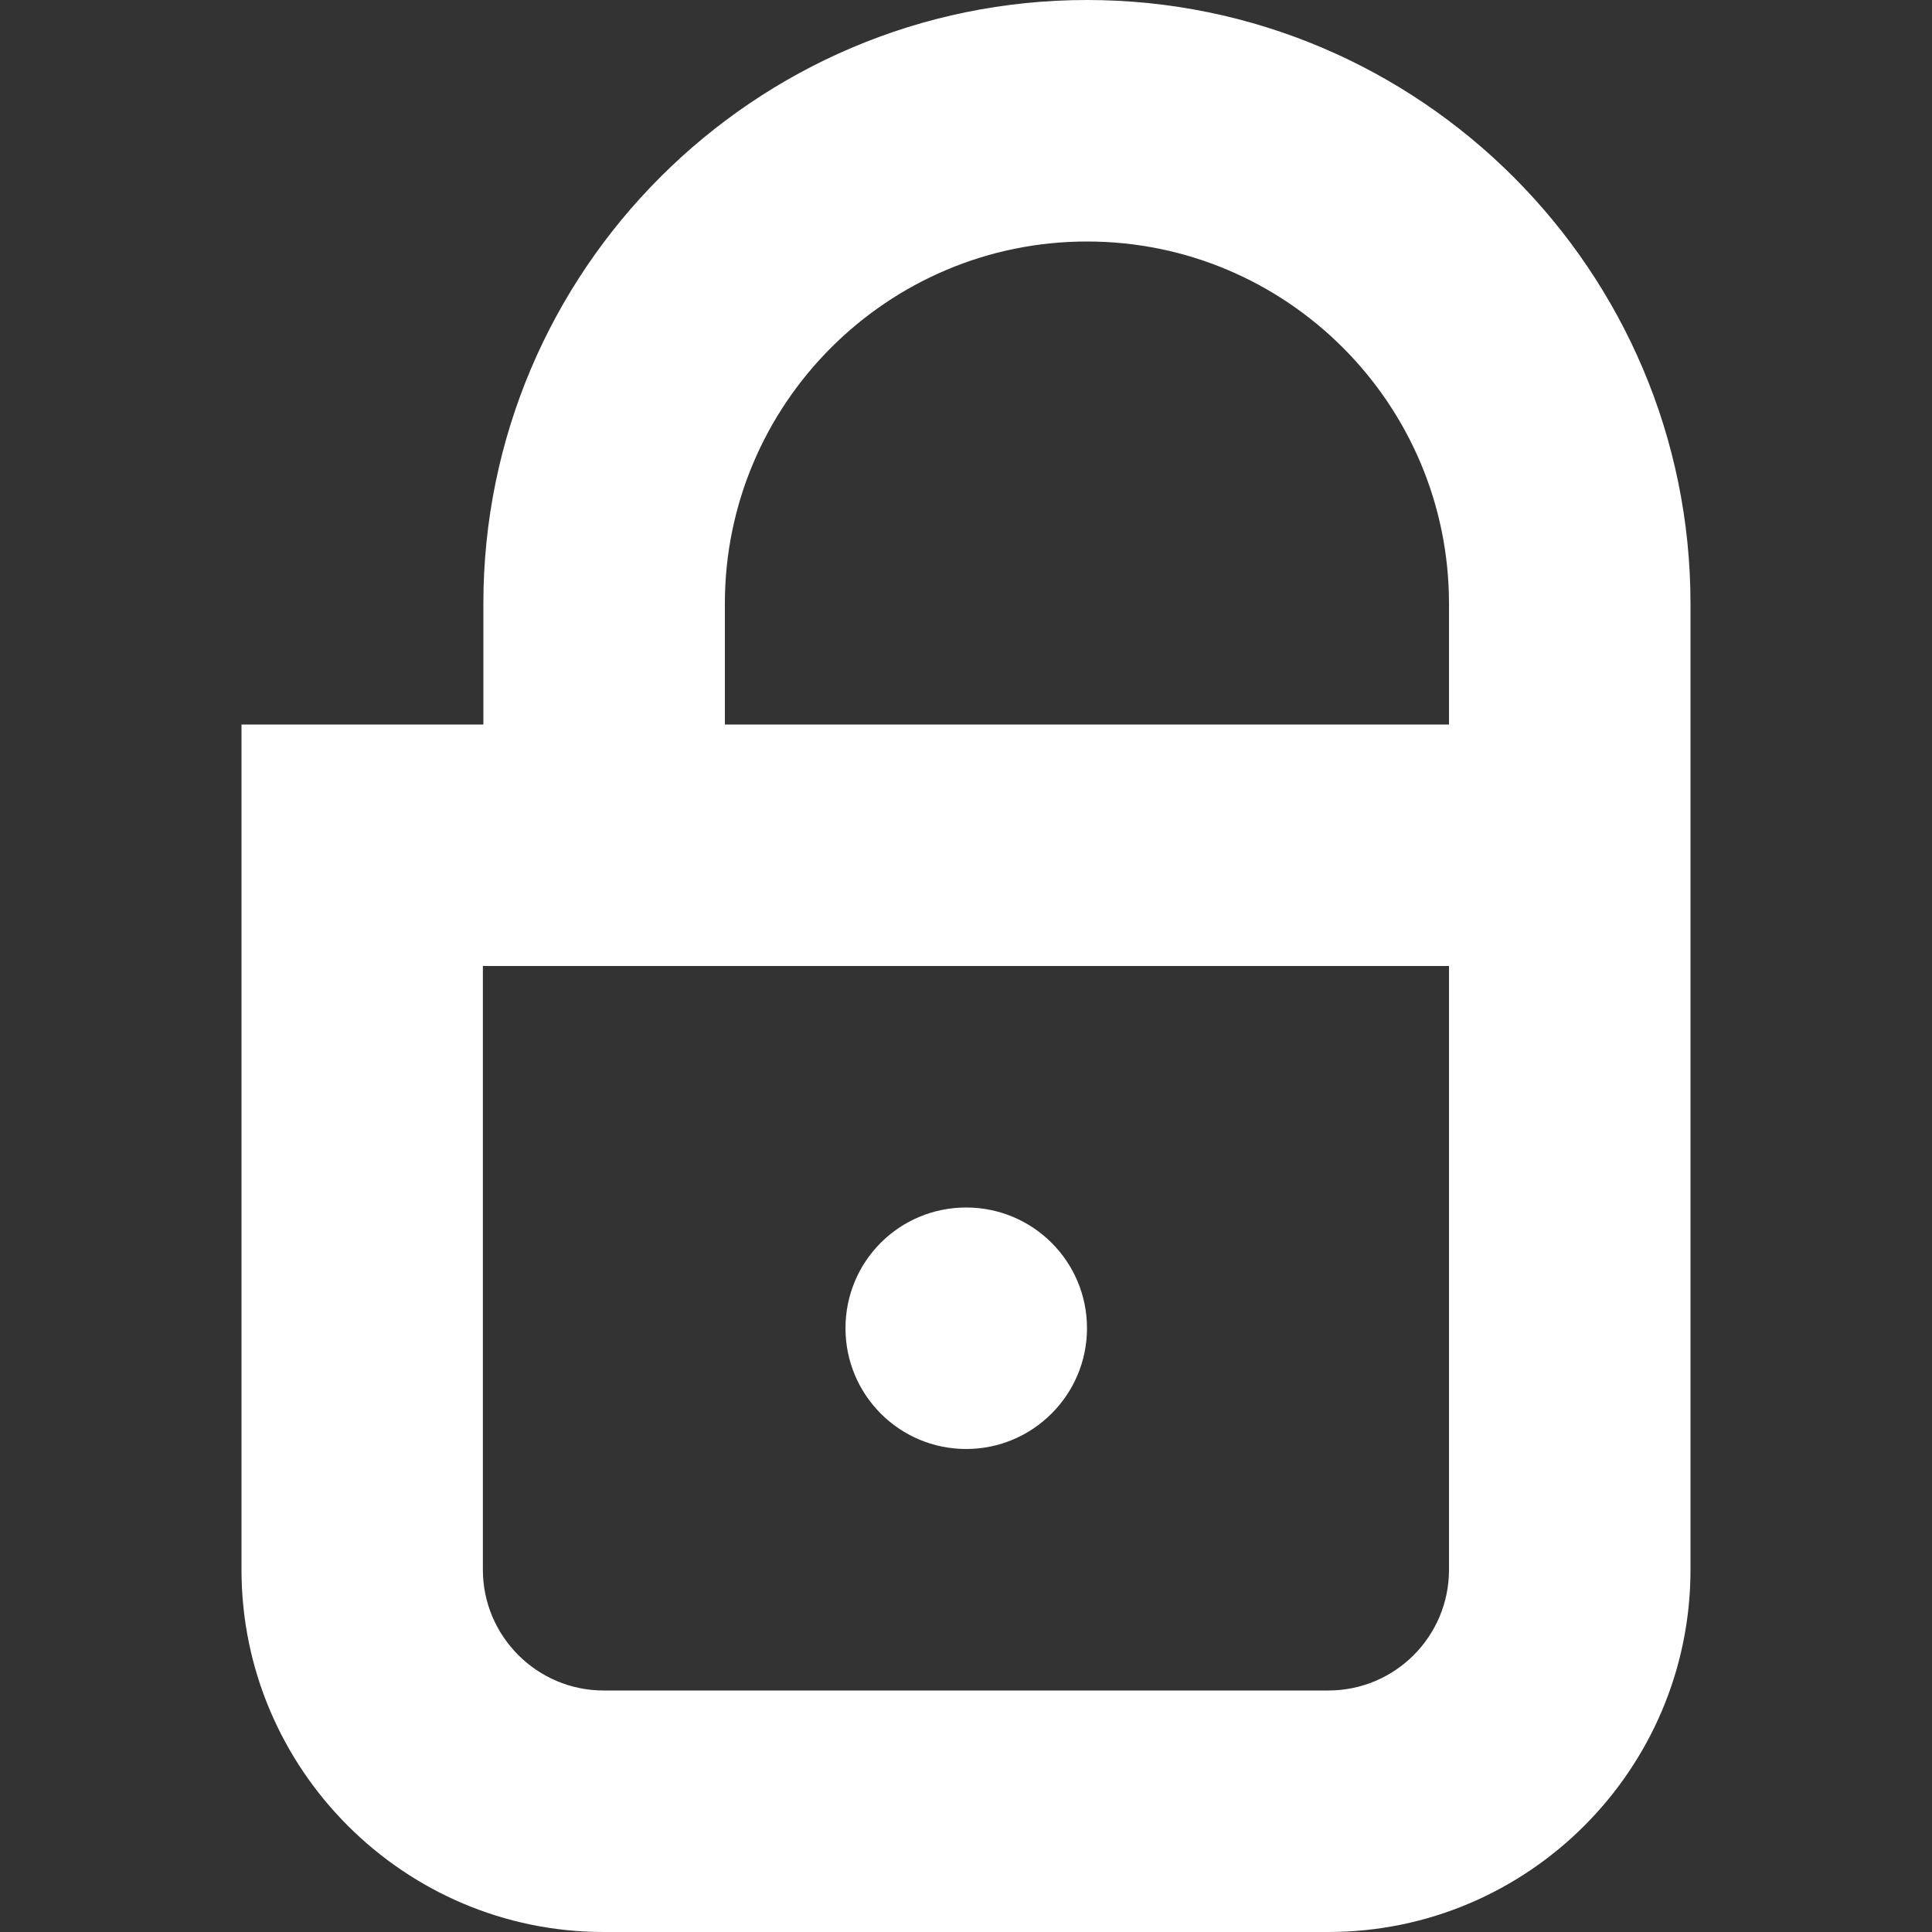 <?xml version='1.0' encoding='ISO-8859-1'?>
<!-- Generator: Adobe Illustrator 15.1.0, SVG Export Plug-In . SVG Version: 6.00 Build 0)  -->
<!DOCTYPE svg PUBLIC "-//W3C//DTD SVG 1.1//EN" "http://www.w3.org/Graphics/SVG/1.1/DTD/svg11.dtd"><svg xmlns:xlink='http://www.w3.org/1999/xlink' version='1.1' x='0px' y='0px' viewBox='-4 0 32 32' xmlns='http://www.w3.org/2000/svg' height='32px' xml:space='preserve' width='32px'>
<rect x="-4" y="0" width="32" height="32" fill="#333333" stroke="none"/>
<g id='Layer_1'>
</g>
<g id='lock_x5F_stroke'>
	<g>
		<path d='M14.004,0c-5.51,0-9.998,4.484-9.998,10v2H0v14c0,3.305,2.695,6,5.998,6H18c3.312,0,6-2.695,6-6V10
			C24,4.484,19.516,0,14.004,0z M8.006,10c0-3.312,2.693-6,5.998-6C17.312,4,20,6.688,20,10v2H8.006V10z M18,28H5.998
			c-1.102,0-2-0.898-2-2V16H20v10C20,27.102,19.109,28,18,28z' style='fill:white;'/>
		<path d='M14.004,22c0,1.102-0.898,2-2,2c-1.109,0-2-0.898-2-2c0-1.109,0.891-2,2-2
			C13.105,20,14.004,20.891,14.004,22z' style='fill:white;'/>
	</g>
</g>
</svg>
